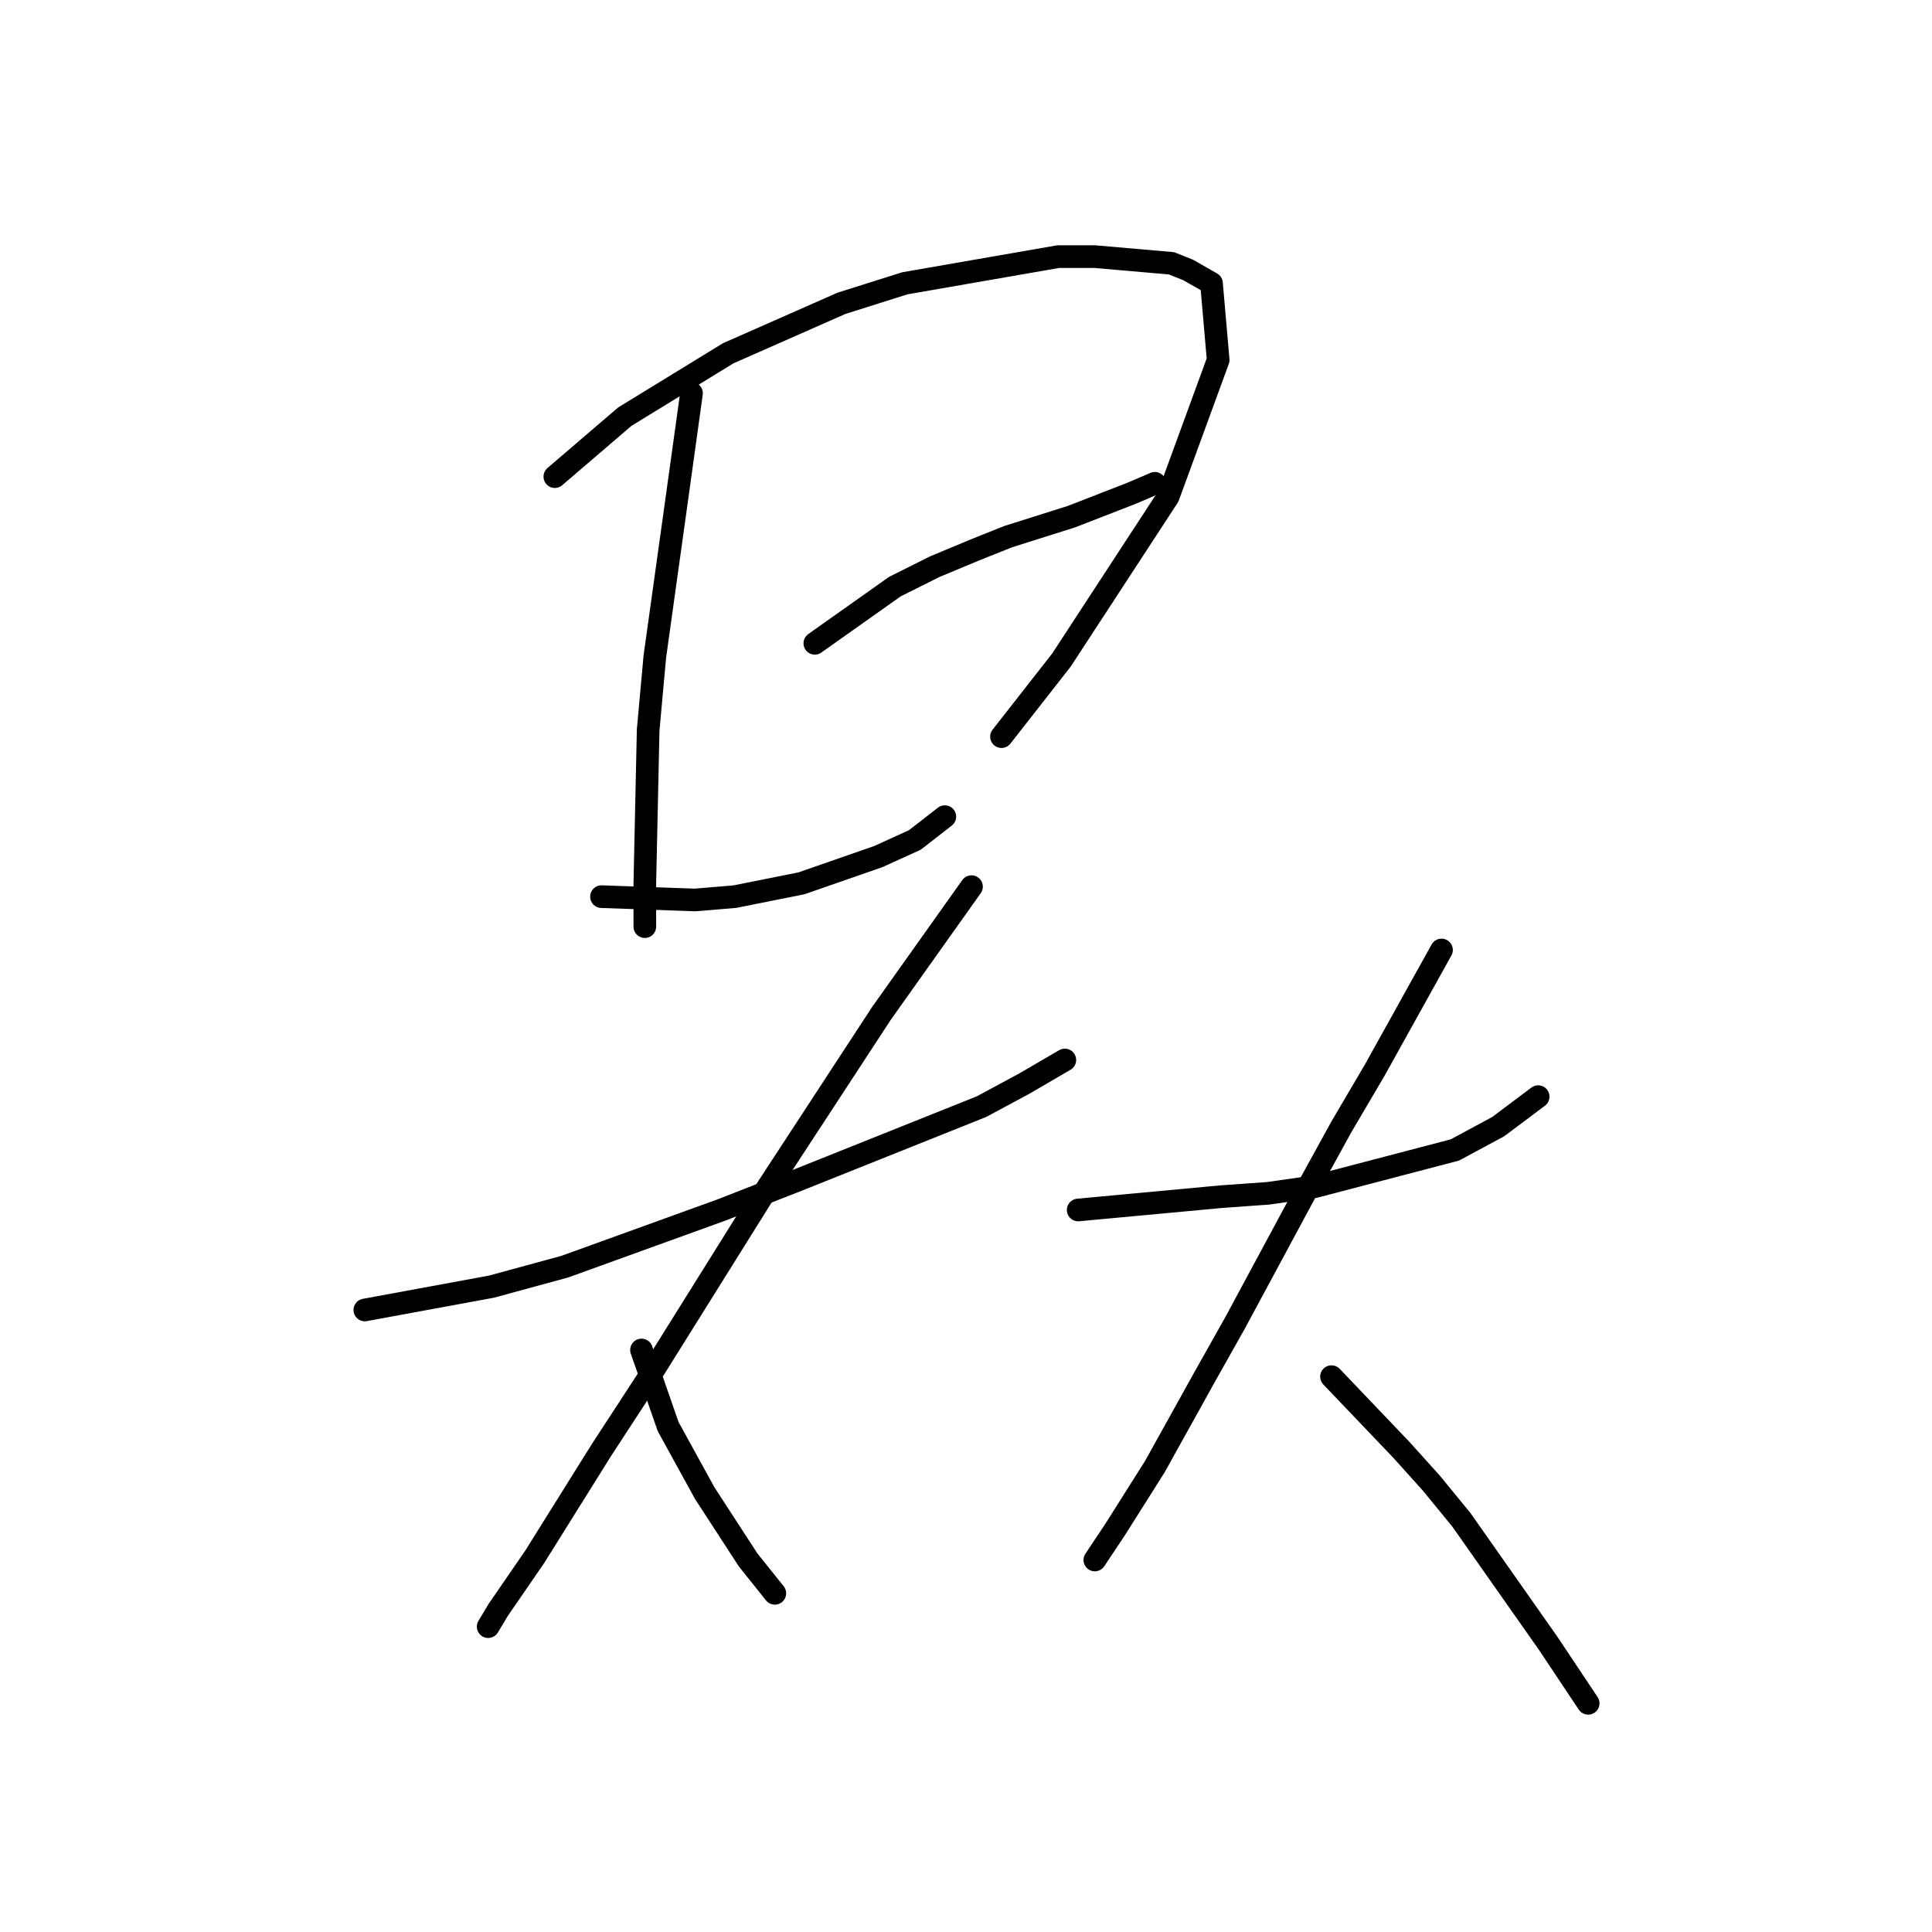 <?xml version="1.0" standalone="no"?>
    <svg width="256" height="256" xmlns="http://www.w3.org/2000/svg" version="1.1">
    <polyline stroke="black" stroke-width="3" stroke-linecap="round" fill="transparent" stroke-linejoin="round" points="91.627 52.115 89.418 68.015 86.768 87.008 85.885 96.725 85.443 117.043 85.443 122.343 85.443 122.785 85.443 122.785 " />
        <polyline stroke="black" stroke-width="3" stroke-linecap="round" fill="transparent" stroke-linejoin="round" points="73.518 63.157 82.793 55.206 96.485 46.814 111.503 40.189 119.895 37.539 140.213 34.005 145.071 34.005 155.23 34.889 157.439 35.772 160.53 37.539 161.414 47.698 154.788 65.807 140.654 87.45 132.704 97.609 132.704 97.609 " />
        <polyline stroke="black" stroke-width="3" stroke-linecap="round" fill="transparent" stroke-linejoin="round" points="107.969 85.241 118.57 77.733 123.87 75.082 129.17 72.874 133.587 71.107 141.979 68.457 149.93 65.365 153.022 64.04 153.022 64.04 " />
        <polyline stroke="black" stroke-width="3" stroke-linecap="round" fill="transparent" stroke-linejoin="round" points="79.701 118.81 92.069 119.251 97.369 118.81 101.786 117.926 106.203 117.043 116.362 113.509 121.22 111.301 125.195 108.209 125.195 108.209 " />
        <polyline stroke="black" stroke-width="3" stroke-linecap="round" fill="transparent" stroke-linejoin="round" points="48.341 173.579 65.126 170.487 74.843 167.837 95.602 160.328 105.761 156.353 130.054 146.636 135.796 143.544 141.096 140.452 141.096 140.452 " />
        <polyline stroke="black" stroke-width="3" stroke-linecap="round" fill="transparent" stroke-linejoin="round" points="128.729 117.485 116.803 134.269 101.786 157.237 86.327 181.971 79.701 192.13 70.868 206.264 66.009 213.331 64.684 215.54 64.684 215.54 " />
        <polyline stroke="black" stroke-width="3" stroke-linecap="round" fill="transparent" stroke-linejoin="round" points="85.002 178.879 88.535 189.038 93.394 197.872 99.136 206.706 102.669 211.123 102.669 211.123 " />
        <polyline stroke="black" stroke-width="3" stroke-linecap="round" fill="transparent" stroke-linejoin="round" points="142.863 160.328 161.855 158.562 168.039 158.12 174.223 157.237 192.774 152.378 198.516 149.286 203.816 145.311 203.816 145.311 " />
        <polyline stroke="black" stroke-width="3" stroke-linecap="round" fill="transparent" stroke-linejoin="round" points="191.007 125.877 182.173 141.777 177.756 149.286 172.898 158.12 163.622 175.346 159.647 182.413 153.022 194.338 147.721 202.731 145.071 206.706 145.071 206.706 " />
        <polyline stroke="black" stroke-width="3" stroke-linecap="round" fill="transparent" stroke-linejoin="round" points="176.431 182.413 185.707 192.13 189.682 196.547 193.657 201.405 205.141 217.748 210.441 225.698 210.441 225.698 " />
        </svg>
